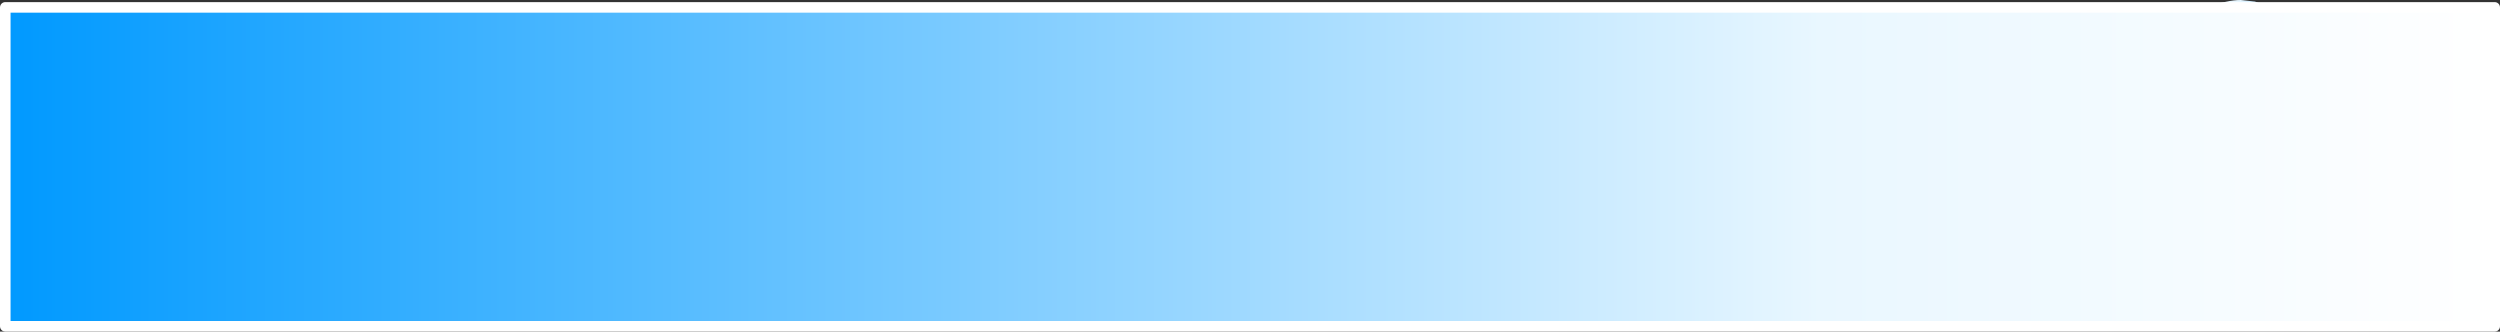 <?xml version="1.0" encoding="UTF-8" standalone="no"?>
<svg xmlns:xlink="http://www.w3.org/1999/xlink" height="31.4px" width="236.75px" xmlns="http://www.w3.org/2000/svg">
  <rect width="100%" height="100%" fill="#333333" stroke="none"/>
  <g transform="matrix(1.0, 0.0, 0.0, 1.0, 8.85, 0.0)">
    <path d="M200.2 0.7 Q202.05 0.0 203.35 0.0 L204.7 0.15 206.15 0.7 200.2 0.7" fill="url(#gradient0)" fill-rule="evenodd" stroke="none"/>
    <path d="M206.15 0.7 L227.4 0.7 227.4 30.9 -8.35 30.9 -8.35 0.7 200.2 0.7 206.15 0.7" fill="url(#gradient1)" fill-rule="evenodd" stroke="none"/>
    <path d="M206.15 0.7 L227.4 0.7 227.4 30.9 -8.35 30.9 -8.35 0.7 200.2 0.7 206.15 0.7 Z" fill="none" stroke="#ffffff" stroke-linecap="round" stroke-linejoin="round" stroke-width="1.0"/>
  </g>
  <defs>
    <radialGradient cx="0" cy="0" gradientTransform="matrix(0.025, 0.0, 0.0, 0.025, 196.0, 4.2)" gradientUnits="userSpaceOnUse" id="gradient0" r="819.2" spreadMethod="pad">
      <stop offset="0.0" stop-color="#ffffff"/>
      <stop offset="0.396" stop-color="#e9f7ff"/>
      <stop offset="1.0" stop-color="#0099ff"/>
      <stop offset="1.0" stop-color="#ff66cc"/>
    </radialGradient>
    <linearGradient gradientTransform="matrix(0.144, 0.0, 0.0, 0.018, 109.5, 15.8)" gradientUnits="userSpaceOnUse" id="gradient1" spreadMethod="pad" x1="-819.2" x2="819.2">
      <stop offset="0.0" stop-color="#0099ff"/>
      <stop offset="0.729" stop-color="#e9f7ff"/>
      <stop offset="1.0" stop-color="#ffffff"/>
    </linearGradient>
  </defs>
</svg>
